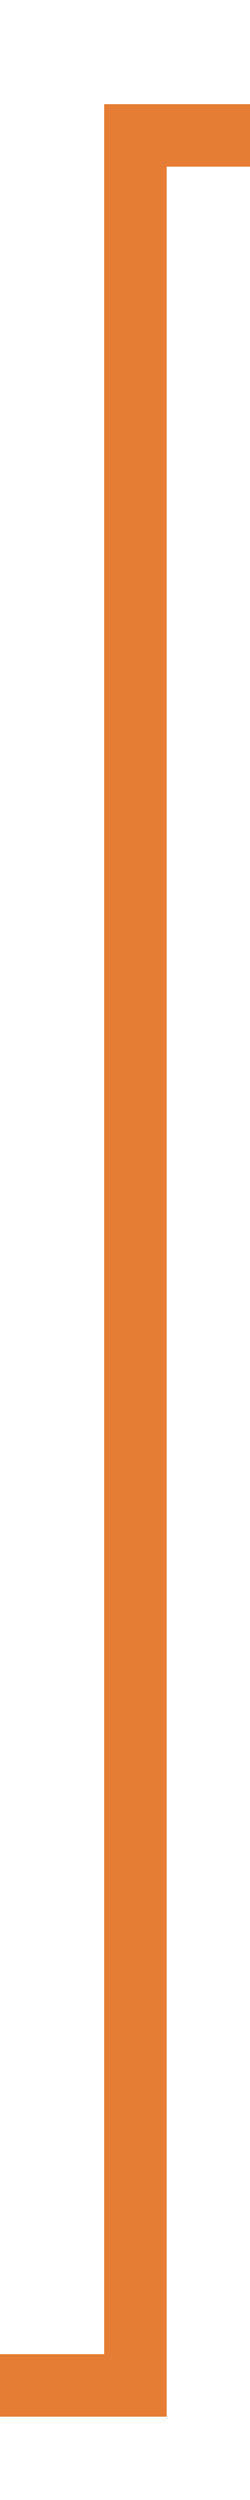﻿<?xml version="1.0" encoding="utf-8"?>
<svg version="1.1" xmlns:xlink="http://www.w3.org/1999/xlink" width="12px" height="120px" preserveAspectRatio="xMidYMin meet" viewBox="1439 834  10 120" xmlns="http://www.w3.org/2000/svg">
  <path d="M 1350.5 948  L 1350.5 948.5  L 1444.5 948.5  L 1444.5 840.5  L 1782 840.5  A 3 3 0 0 1 1785 837.5 A 3 3 0 0 1 1788 840.5 L 2326.5 840.5  " stroke-width="3" stroke="#e67d34" fill="none" />
  <path d="M 2324.5 852  L 2340.5 840.5  L 2324.5 829  L 2324.5 852  Z " fill-rule="nonzero" fill="#e67d34" stroke="none" />
</svg>